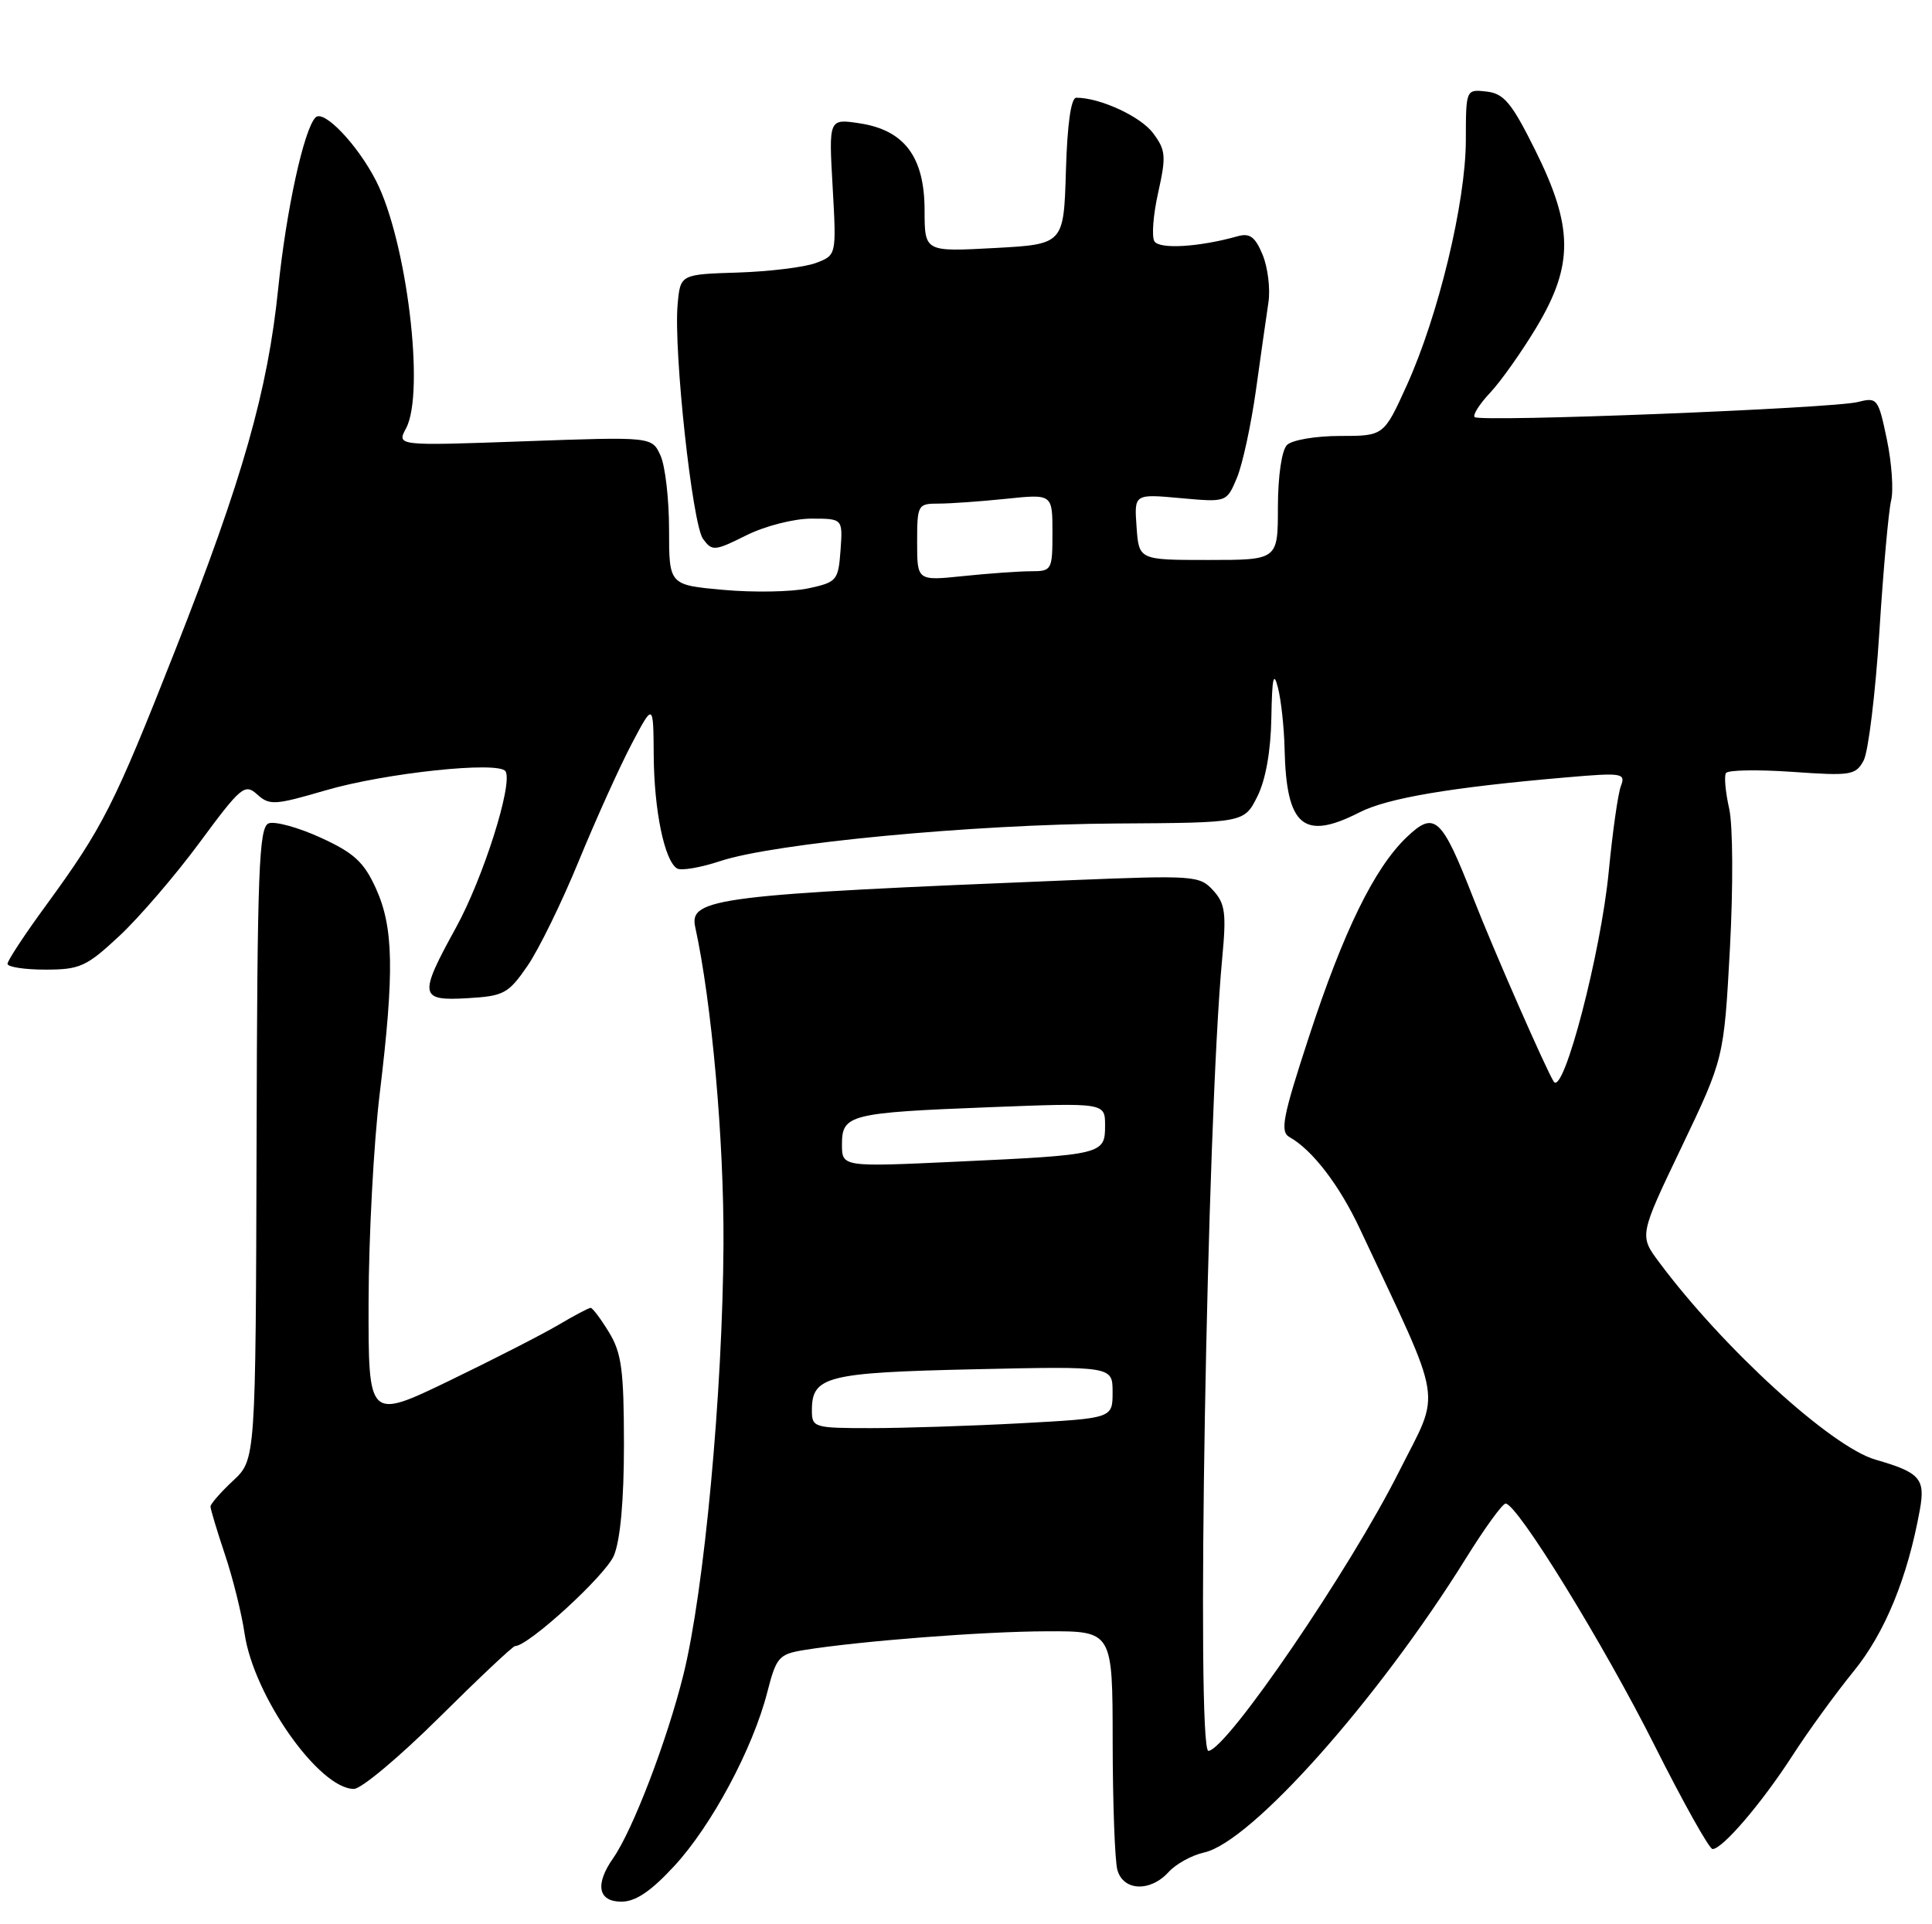 <?xml version="1.0" encoding="UTF-8" standalone="no"?>
<!DOCTYPE svg PUBLIC "-//W3C//DTD SVG 1.1//EN" "http://www.w3.org/Graphics/SVG/1.1/DTD/svg11.dtd" >
<svg xmlns="http://www.w3.org/2000/svg" xmlns:xlink="http://www.w3.org/1999/xlink" version="1.1" viewBox="0 0 257 256">
 <g >
 <path fill="currentColor"
d=" M 89.70 248.25 C 94.67 242.87 100.14 232.64 102.06 225.16 C 103.26 220.48 103.60 220.08 106.92 219.53 C 114.32 218.33 130.81 217.05 139.25 217.03 C 148.00 217.00 148.00 217.00 148.01 231.75 C 148.02 239.86 148.30 247.51 148.63 248.75 C 149.39 251.59 153.01 251.75 155.45 249.06 C 156.42 247.99 158.54 246.82 160.17 246.46 C 166.44 245.09 183.32 226.11 195.02 207.29 C 197.48 203.33 199.85 200.06 200.27 200.04 C 201.77 199.96 213.31 218.70 220.11 232.25 C 223.91 239.81 227.37 246.00 227.81 246.00 C 229.13 246.00 234.36 239.88 238.41 233.61 C 240.50 230.36 244.17 225.31 246.56 222.37 C 250.74 217.25 253.75 209.90 255.38 200.89 C 256.14 196.73 255.41 195.90 249.50 194.20 C 243.63 192.52 229.24 179.39 220.71 167.94 C 218.05 164.38 218.05 164.38 223.69 152.60 C 229.32 140.81 229.32 140.81 230.12 126.18 C 230.56 117.93 230.52 109.82 230.02 107.58 C 229.53 105.40 229.33 103.27 229.59 102.85 C 229.85 102.44 233.82 102.37 238.42 102.69 C 246.22 103.24 246.85 103.14 247.91 101.17 C 248.53 100.01 249.47 92.30 250.00 84.05 C 250.52 75.79 251.23 67.94 251.56 66.60 C 251.90 65.26 251.65 61.61 251.00 58.48 C 249.86 53.01 249.72 52.83 247.16 53.48 C 243.82 54.34 196.86 56.19 196.16 55.49 C 195.88 55.21 196.81 53.75 198.23 52.24 C 199.65 50.73 202.43 46.80 204.41 43.50 C 209.34 35.25 209.30 30.19 204.23 20.00 C 201.09 13.68 200.07 12.45 197.75 12.18 C 195.00 11.87 195.00 11.87 194.99 18.68 C 194.97 26.91 191.35 41.96 187.14 51.25 C 184.08 58.00 184.08 58.00 178.24 58.00 C 175.03 58.00 171.86 58.54 171.20 59.20 C 170.50 59.90 170.00 63.31 169.99 67.45 C 169.99 74.50 169.99 74.50 160.74 74.50 C 151.50 74.50 151.50 74.50 151.19 70.11 C 150.87 65.71 150.87 65.71 157.02 66.27 C 163.17 66.83 163.17 66.83 164.54 63.57 C 165.29 61.77 166.42 56.52 167.07 51.90 C 167.71 47.28 168.46 42.03 168.73 40.23 C 169.00 38.43 168.65 35.58 167.96 33.90 C 166.96 31.49 166.25 30.97 164.60 31.44 C 159.51 32.87 154.23 33.19 153.56 32.10 C 153.18 31.48 153.40 28.55 154.07 25.60 C 155.14 20.77 155.08 19.97 153.38 17.71 C 151.73 15.49 146.33 13.00 143.17 13.00 C 142.47 13.00 141.97 16.51 141.79 22.75 C 141.50 32.50 141.50 32.50 132.25 33.00 C 123.00 33.50 123.00 33.50 122.99 28.00 C 122.99 20.90 120.33 17.32 114.37 16.41 C 110.24 15.78 110.24 15.78 110.76 24.86 C 111.27 33.95 111.27 33.95 108.55 34.98 C 107.06 35.55 102.38 36.12 98.17 36.26 C 90.50 36.50 90.50 36.50 90.14 40.50 C 89.59 46.69 92.09 69.74 93.52 71.70 C 94.73 73.35 95.05 73.33 99.26 71.23 C 101.74 69.99 105.58 69.00 107.92 69.00 C 112.11 69.00 112.11 69.00 111.81 73.21 C 111.51 77.24 111.33 77.46 107.50 78.28 C 105.30 78.75 100.24 78.84 96.25 78.48 C 89.00 77.83 89.00 77.83 89.00 70.46 C 89.00 66.41 88.49 61.97 87.86 60.60 C 86.72 58.10 86.72 58.10 69.74 58.71 C 52.76 59.32 52.76 59.32 54.02 56.97 C 56.56 52.22 54.11 32.04 50.02 24.05 C 47.56 19.24 43.07 14.53 41.98 15.62 C 40.43 17.17 38.08 27.93 37.01 38.36 C 35.62 51.98 32.28 63.72 23.33 86.45 C 15.16 107.19 13.71 110.05 6.10 120.48 C 3.29 124.32 1.00 127.80 1.00 128.23 C 1.00 128.65 3.27 129.00 6.04 129.00 C 10.64 129.00 11.51 128.60 15.91 124.49 C 18.56 122.01 23.37 116.41 26.59 112.04 C 32.07 104.62 32.57 104.21 34.22 105.70 C 35.84 107.17 36.58 107.12 43.24 105.17 C 51.20 102.83 66.41 101.22 67.25 102.62 C 68.25 104.29 64.28 116.83 60.64 123.44 C 55.66 132.50 55.78 133.18 62.21 132.80 C 67.02 132.52 67.62 132.20 70.17 128.50 C 71.68 126.30 74.76 120.00 77.01 114.50 C 79.27 109.00 82.42 102.03 84.01 99.00 C 86.91 93.50 86.91 93.50 86.96 100.50 C 87.01 107.84 88.39 114.50 90.06 115.54 C 90.60 115.87 93.19 115.43 95.81 114.56 C 103.00 112.18 129.39 109.67 148.50 109.56 C 165.50 109.46 165.50 109.46 167.25 105.98 C 168.36 103.76 169.04 99.96 169.12 95.50 C 169.21 90.16 169.42 89.21 170.00 91.50 C 170.42 93.15 170.82 96.83 170.88 99.68 C 171.12 109.95 173.40 111.88 180.86 108.07 C 184.59 106.17 193.06 104.74 208.41 103.42 C 215.79 102.78 216.27 102.86 215.62 104.56 C 215.23 105.56 214.51 110.68 214.00 115.94 C 212.97 126.71 208.01 145.74 206.70 143.92 C 205.84 142.70 198.69 126.43 195.99 119.50 C 191.75 108.65 190.84 107.82 187.09 111.41 C 182.81 115.52 178.72 123.87 174.11 137.97 C 170.63 148.60 170.25 150.56 171.53 151.28 C 174.57 152.98 178.17 157.67 180.90 163.50 C 192.20 187.59 191.72 184.61 186.12 195.75 C 179.60 208.76 163.22 232.76 160.75 232.94 C 159.09 233.07 160.54 149.10 162.58 127.50 C 163.15 121.48 162.98 120.21 161.37 118.45 C 159.58 116.49 158.81 116.44 142.50 117.10 C 95.43 119.01 91.63 119.48 92.48 123.33 C 94.68 133.39 96.31 151.67 96.24 165.50 C 96.14 185.19 93.67 211.71 90.91 222.80 C 88.73 231.58 84.16 243.51 81.56 247.22 C 79.12 250.71 79.55 253.00 82.66 253.00 C 84.55 253.00 86.58 251.63 89.70 248.25 Z  M 58.42 228.50 C 63.68 223.28 68.22 219.00 68.51 219.00 C 70.29 219.00 80.55 209.60 81.66 206.96 C 82.52 204.91 83.00 199.62 83.00 192.14 C 82.99 182.30 82.69 180.00 81.01 177.25 C 79.92 175.46 78.82 174.00 78.57 174.00 C 78.32 174.00 76.40 175.01 74.31 176.25 C 72.22 177.49 65.67 180.84 59.76 183.70 C 49.00 188.89 49.00 188.89 49.03 173.20 C 49.05 164.56 49.71 152.10 50.51 145.50 C 52.47 129.28 52.36 123.39 50.01 118.21 C 48.41 114.68 47.09 113.47 42.65 111.44 C 39.68 110.08 36.57 109.23 35.74 109.54 C 34.44 110.05 34.22 115.73 34.13 152.15 C 34.01 194.19 34.01 194.19 31.01 196.99 C 29.35 198.54 28.00 200.09 28.00 200.43 C 28.00 200.78 28.86 203.64 29.91 206.78 C 30.97 209.93 32.15 214.68 32.54 217.36 C 33.77 225.67 42.45 238.00 47.08 238.00 C 48.06 238.00 53.16 233.72 58.42 228.50 Z  M 108.00 187.62 C 108.00 183.10 109.95 182.61 129.60 182.17 C 148.00 181.76 148.00 181.76 148.00 185.22 C 148.00 188.69 148.00 188.69 135.84 189.35 C 129.16 189.71 120.16 190.00 115.84 190.00 C 108.25 190.00 108.00 189.92 108.00 187.62 Z  M 112.00 152.24 C 112.00 148.28 113.03 148.03 131.75 147.30 C 147.00 146.71 147.00 146.71 147.00 149.75 C 147.00 153.58 146.69 153.65 127.25 154.55 C 112.00 155.26 112.00 155.26 112.00 152.24 Z  M 122.00 72.14 C 122.00 67.15 122.09 67.00 124.85 67.00 C 126.42 67.00 130.47 66.71 133.85 66.36 C 140.00 65.72 140.00 65.72 140.00 70.86 C 140.00 75.85 139.91 76.00 137.15 76.00 C 135.58 76.00 131.53 76.29 128.15 76.64 C 122.00 77.28 122.00 77.28 122.00 72.14 Z "/>
</g>
</svg>